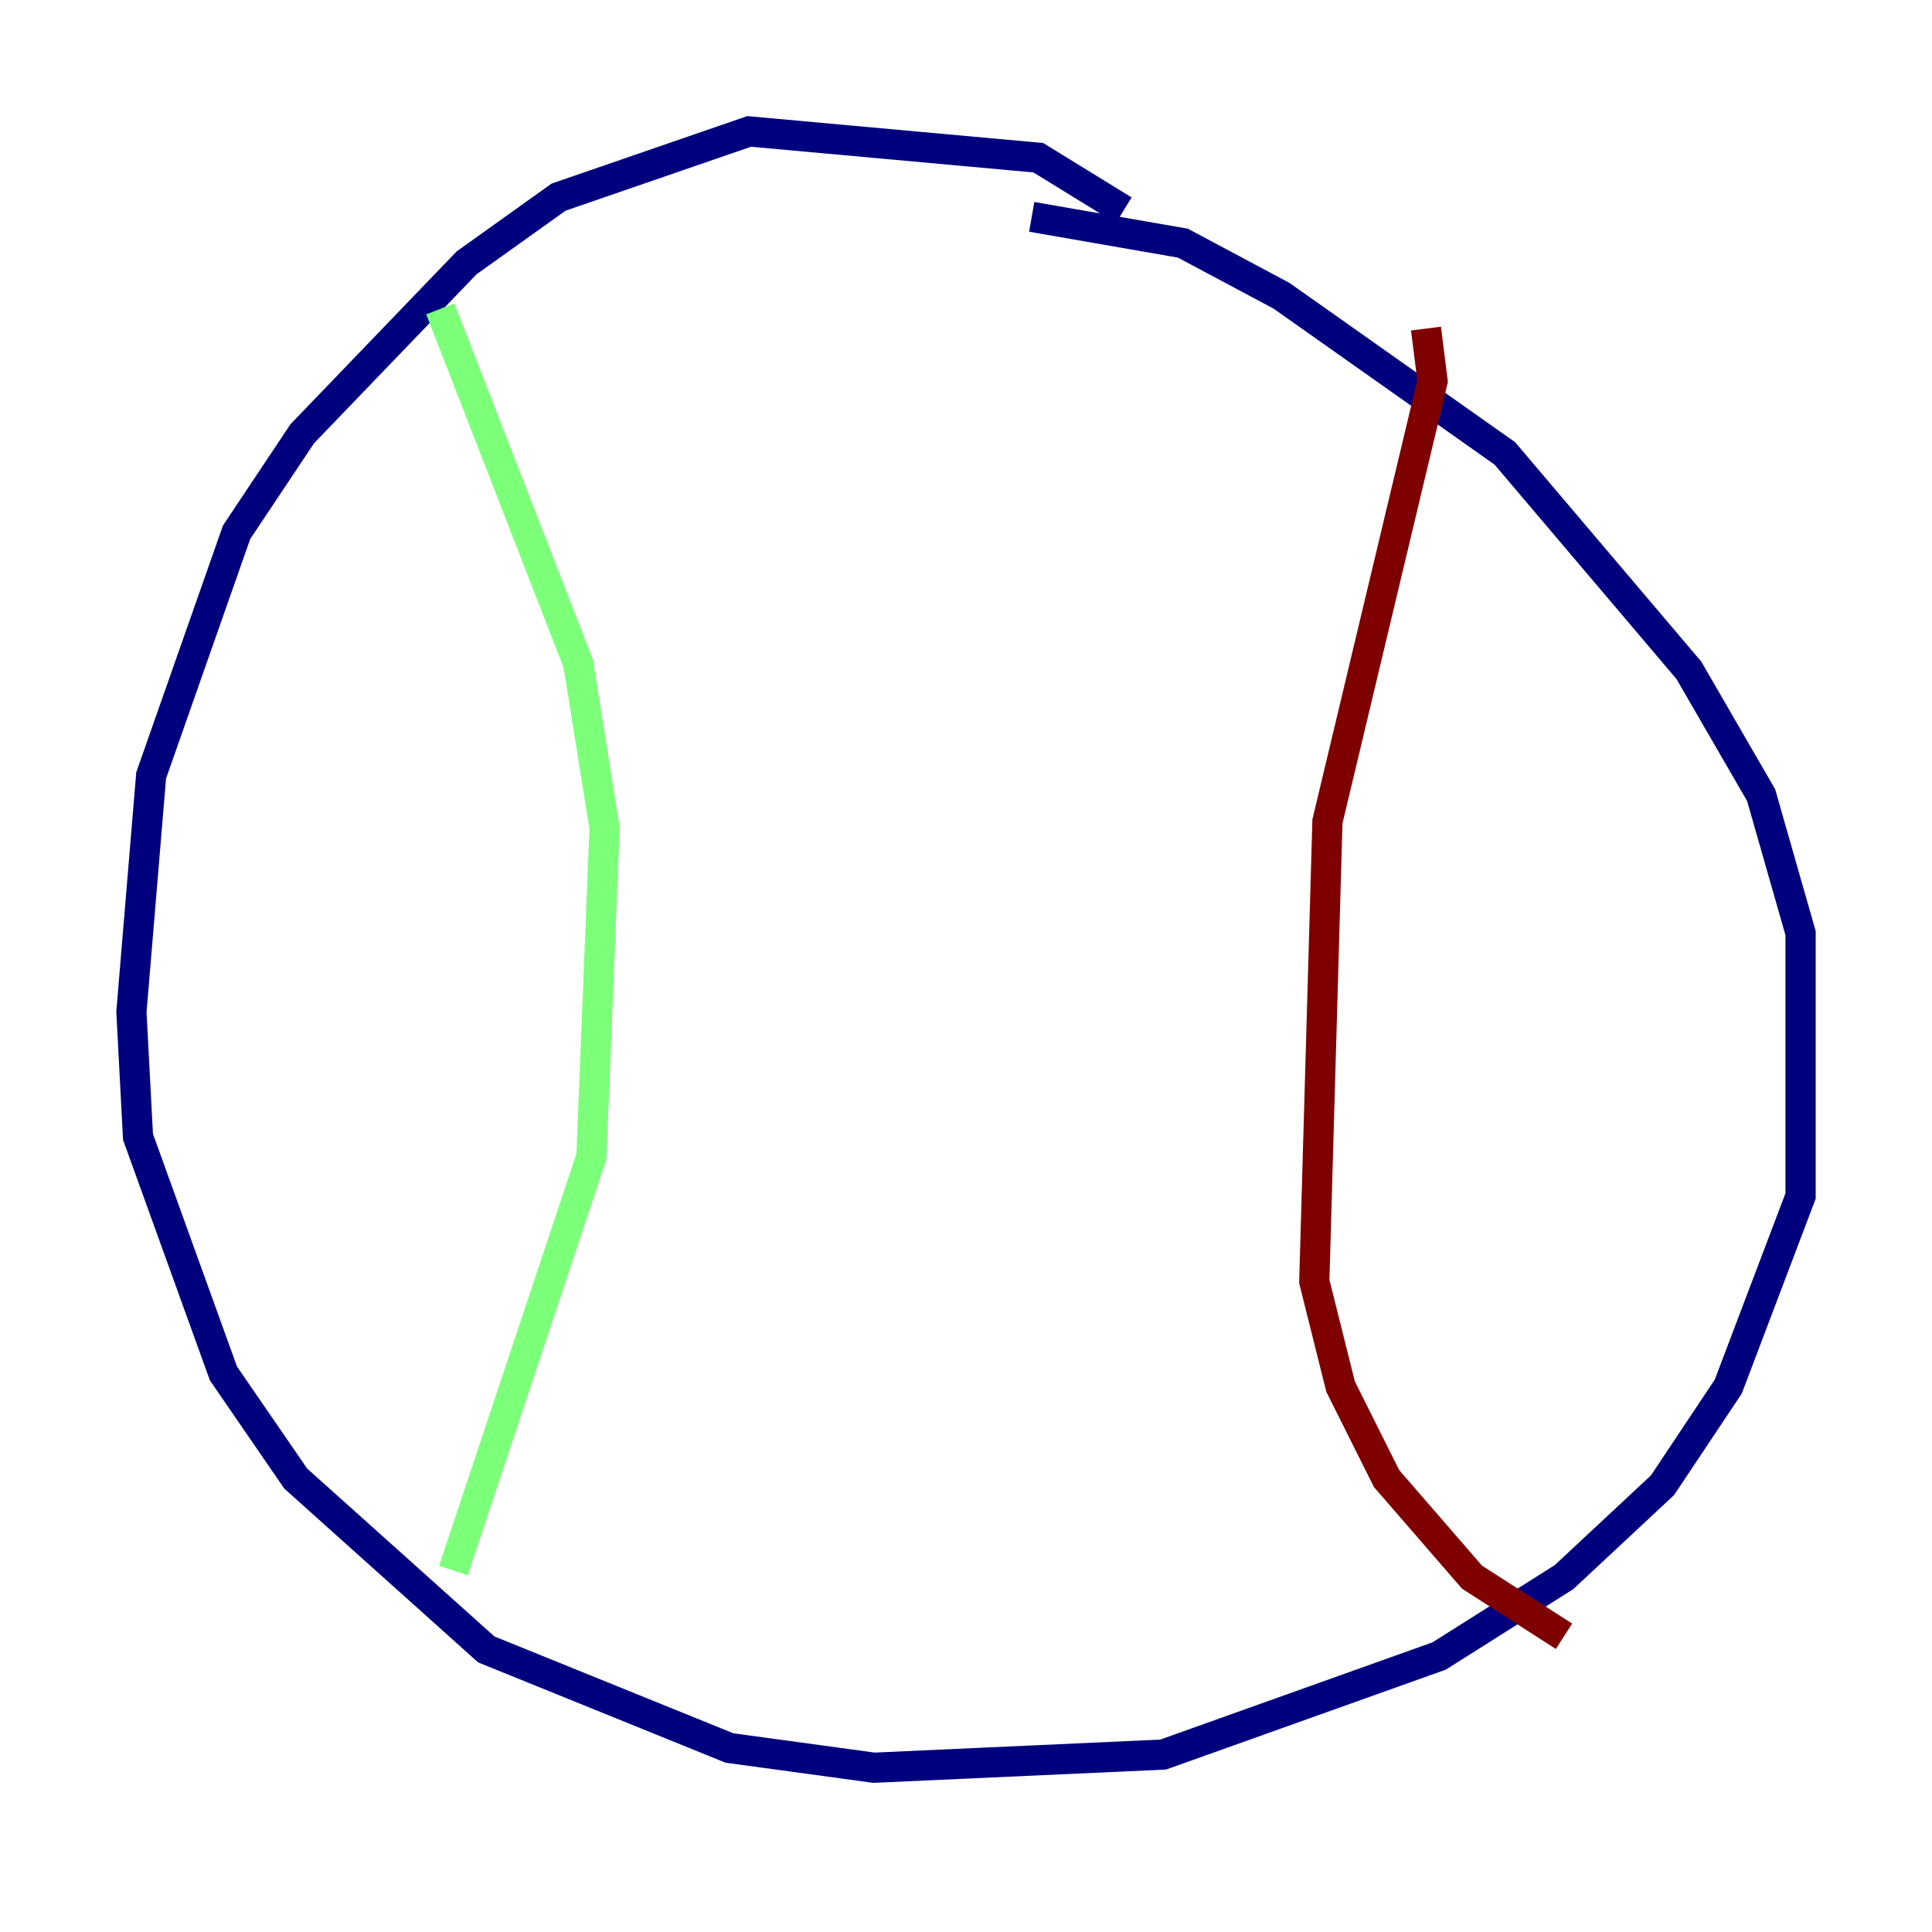 <?xml version="1.0" encoding="utf-8" ?>
<svg baseProfile="tiny" height="128" version="1.2" viewBox="0,0,128,128" width="128" xmlns="http://www.w3.org/2000/svg" xmlns:ev="http://www.w3.org/2001/xml-events" xmlns:xlink="http://www.w3.org/1999/xlink"><defs /><polyline fill="none" points="74.449,13.932 68.789,10.449 49.633,8.707 37.007,13.061 30.912,17.415 20.027,28.735 15.674,35.265 10.014,51.374 8.707,67.048 9.143,75.32 14.803,90.993 19.592,97.959 32.218,109.279 48.327,115.809 57.905,117.116 77.061,116.245 95.347,109.714 103.619,104.49 110.15,98.395 114.503,91.864 119.293,79.238 119.293,61.823 116.68,52.68 111.891,44.408 99.701,30.041 84.898,19.592 78.367,16.109 68.354,14.367" stroke="#00007f" stroke-width="2" /><polyline fill="none" points="29.17,20.463 38.313,43.973 40.054,54.857 39.184,76.626 30.041,104.054" stroke="#7cff79" stroke-width="2" /><polyline fill="none" points="94.476,21.769 94.912,25.252 87.946,54.422 87.075,84.898 88.816,91.864 91.864,97.959 97.524,104.49 103.619,108.408" stroke="#7f0000" stroke-width="2" /></svg>